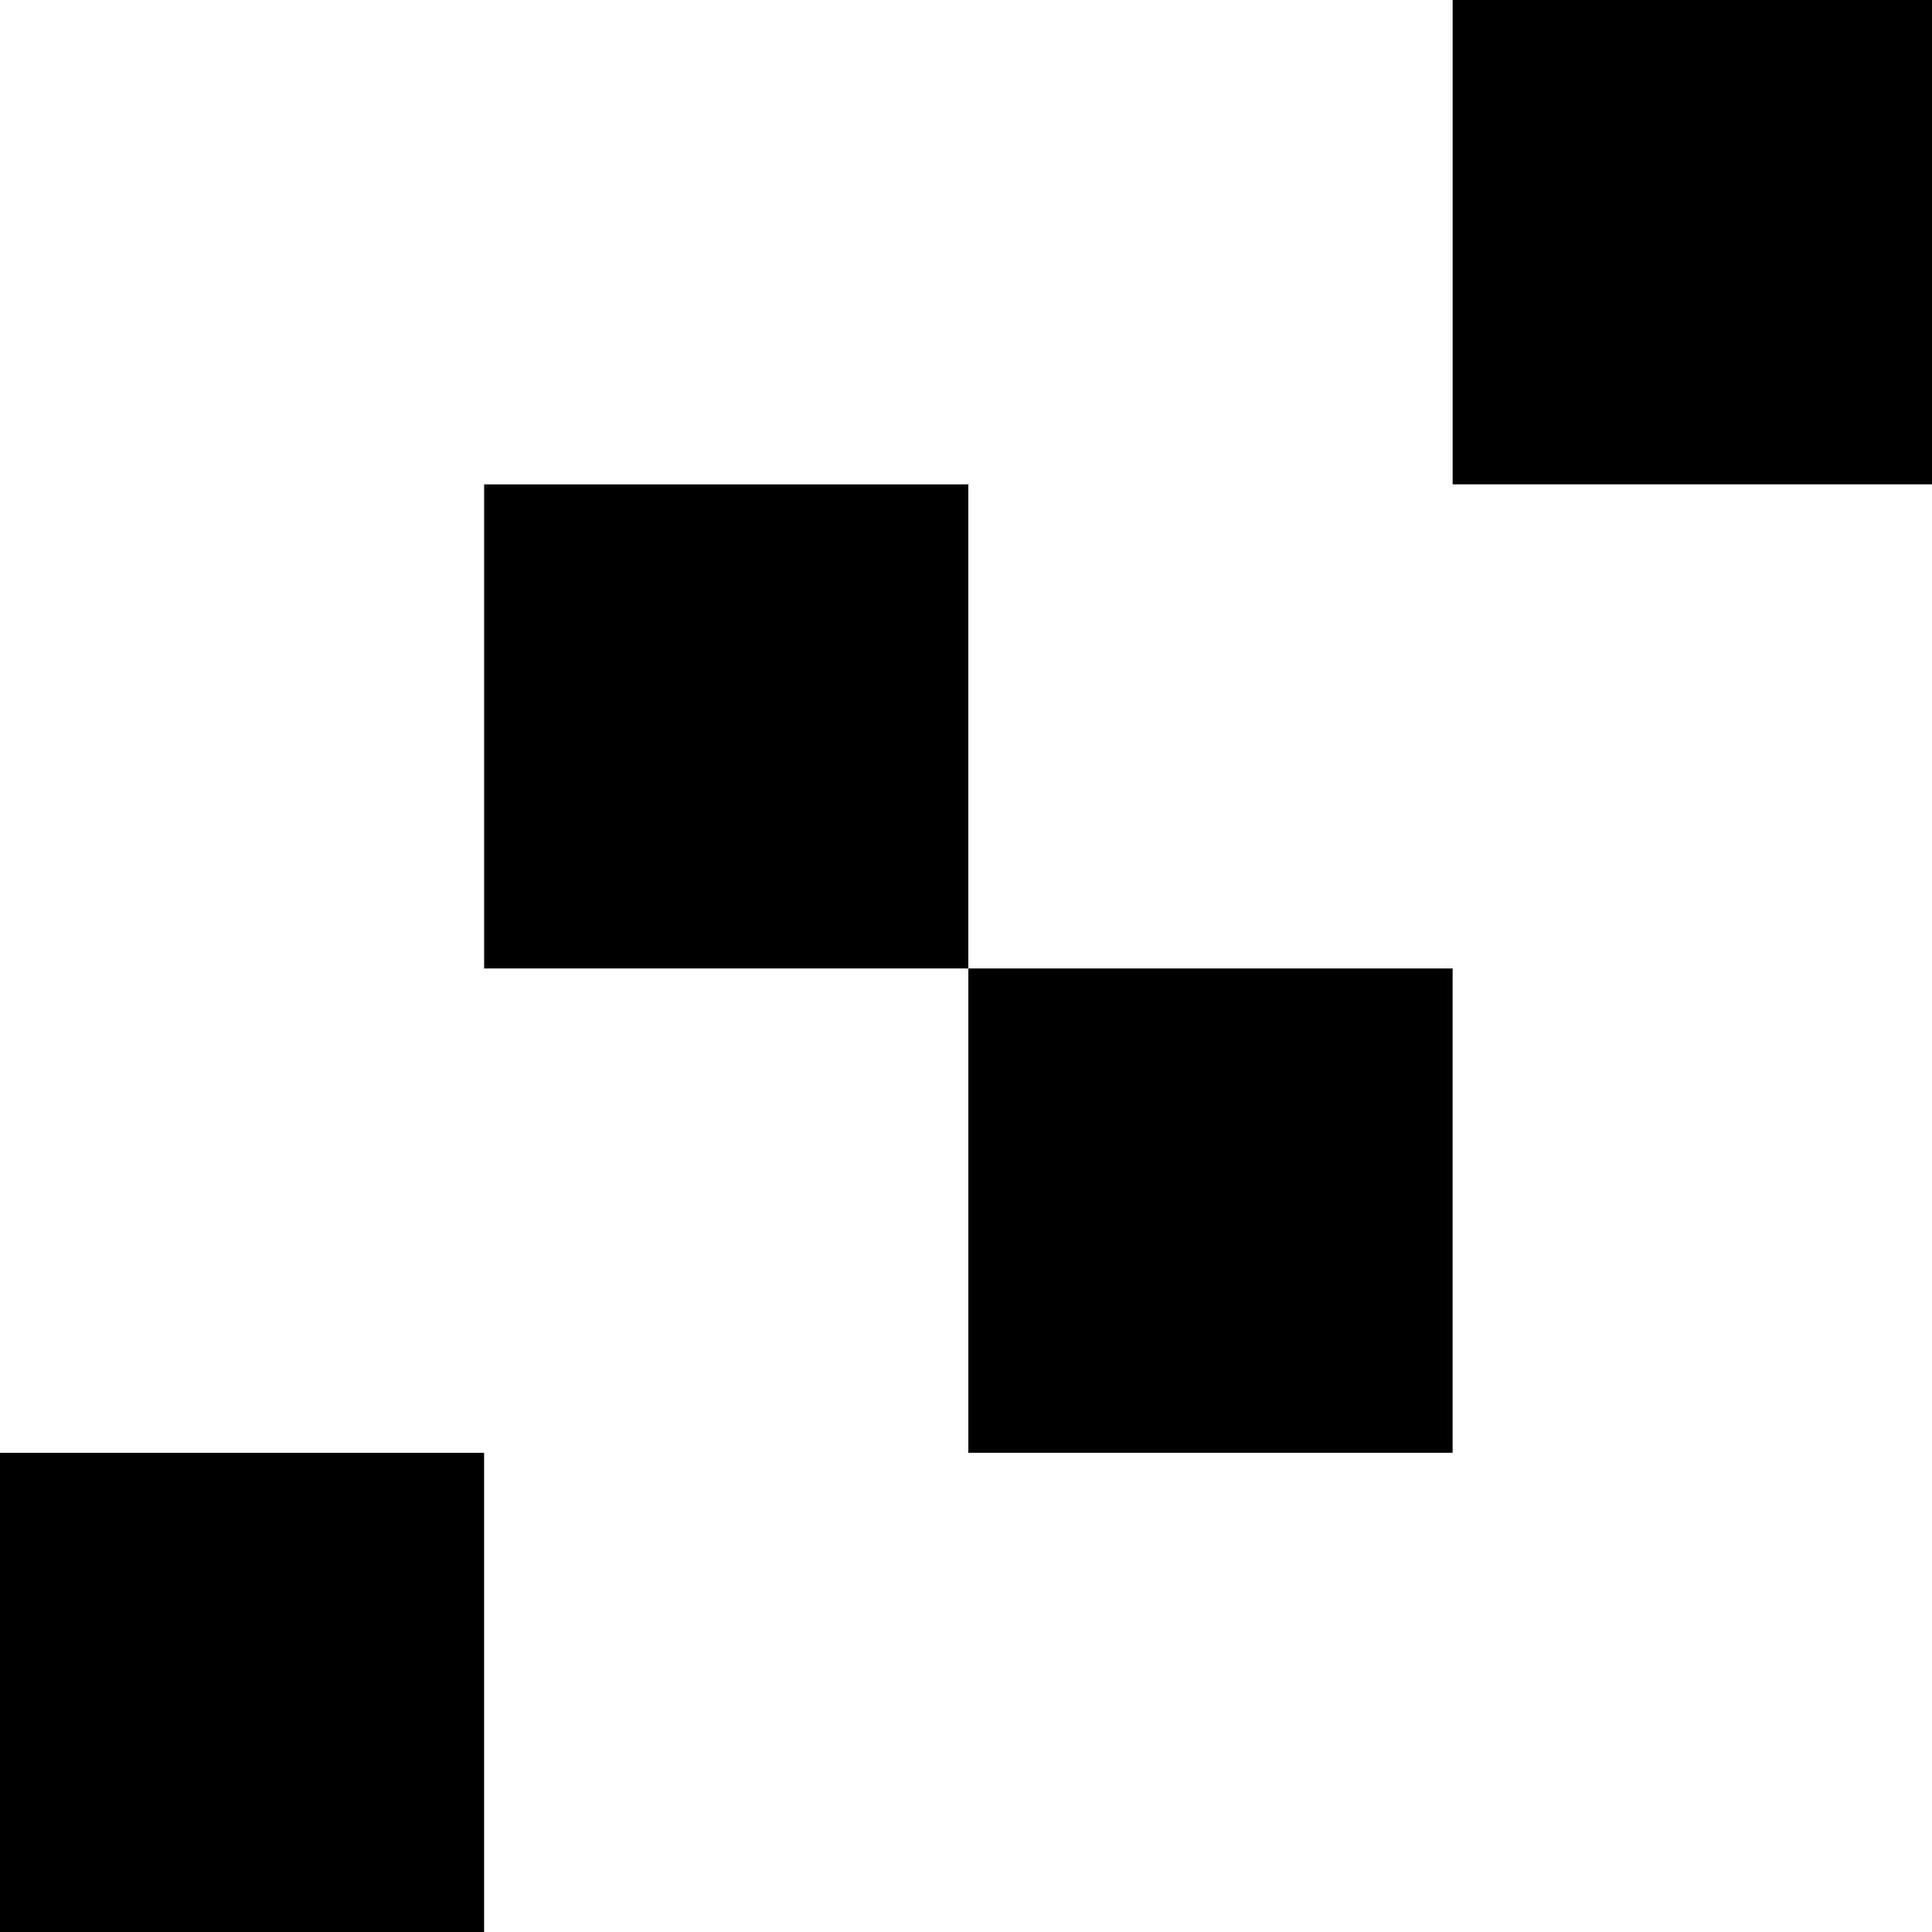 <?xml version="1.0" encoding="utf-8" standalone="no"?>
<!DOCTYPE svg PUBLIC "-//W3C//DTD SVG 1.1//EN"
  "http://www.w3.org/Graphics/SVG/1.1/DTD/svg11.dtd">
<!-- Created with matplotlib (http://matplotlib.org/) -->
<svg height="316pt" version="1.1" viewBox="0 0 316 316" width="316pt" xmlns="http://www.w3.org/2000/svg" xmlns:xlink="http://www.w3.org/1999/xlink">
 <defs>
  <style type="text/css">
*{stroke-linecap:butt;stroke-linejoin:round;stroke-miterlimit:100000;}
  </style>
 </defs>
 <g id="figure_1">
  <g id="patch_1">
   <path d="M 0 316.8 
L 316.8 316.8 
L 316.8 0 
L 0 0 
z
" style="fill:#ffffff;"/>
  </g>
  <g id="axes_1">
   <g id="patch_2">
    <path d="M 0 316.8 
L 316.8 316.8 
L 316.8 0 
L 0 0 
z
" style="fill:#eaeaf2;"/>
   </g>
   <g id="matplotlib.axis_1"/>
   <g id="matplotlib.axis_2"/>
   <g id="QuadMesh_1">
    <path clip-path="url(#p382c6dfa00)" d="M 0 316.8 
L 79.2 316.8 
L 79.2 237.6 
L 0 237.6 
L 0 316.8 
"/>
    <path clip-path="url(#p382c6dfa00)" d="M 79.2 316.8 
L 158.4 316.8 
L 158.4 237.6 
L 79.2 237.6 
L 79.2 316.8 
" style="fill:#ffffff;"/>
    <path clip-path="url(#p382c6dfa00)" d="M 158.4 316.8 
L 237.6 316.8 
L 237.6 237.6 
L 158.4 237.6 
L 158.4 316.8 
" style="fill:#ffffff;"/>
    <path clip-path="url(#p382c6dfa00)" d="M 237.6 316.8 
L 316.8 316.8 
L 316.8 237.6 
L 237.6 237.6 
L 237.6 316.8 
" style="fill:#ffffff;"/>
    <path clip-path="url(#p382c6dfa00)" d="M 0 237.6 
L 79.2 237.6 
L 79.2 158.4 
L 0 158.4 
L 0 237.6 
" style="fill:#ffffff;"/>
    <path clip-path="url(#p382c6dfa00)" d="M 79.2 237.6 
L 158.4 237.6 
L 158.4 158.4 
L 79.2 158.4 
L 79.2 237.6 
" style="fill:#ffffff;"/>
    <path clip-path="url(#p382c6dfa00)" d="M 158.4 237.6 
L 237.6 237.6 
L 237.6 158.4 
L 158.4 158.4 
L 158.4 237.6 
"/>
    <path clip-path="url(#p382c6dfa00)" d="M 237.6 237.6 
L 316.8 237.6 
L 316.8 158.4 
L 237.6 158.4 
L 237.6 237.6 
" style="fill:#ffffff;"/>
    <path clip-path="url(#p382c6dfa00)" d="M 0 158.4 
L 79.2 158.4 
L 79.2 79.2 
L 0 79.2 
L 0 158.4 
" style="fill:#ffffff;"/>
    <path clip-path="url(#p382c6dfa00)" d="M 79.2 158.4 
L 158.4 158.4 
L 158.4 79.2 
L 79.2 79.2 
L 79.2 158.4 
"/>
    <path clip-path="url(#p382c6dfa00)" d="M 158.4 158.4 
L 237.6 158.4 
L 237.6 79.2 
L 158.4 79.2 
L 158.4 158.4 
" style="fill:#ffffff;"/>
    <path clip-path="url(#p382c6dfa00)" d="M 237.6 158.4 
L 316.8 158.4 
L 316.8 79.2 
L 237.6 79.2 
L 237.6 158.4 
" style="fill:#ffffff;"/>
    <path clip-path="url(#p382c6dfa00)" d="M 0 79.2 
L 79.2 79.2 
L 79.2 0 
L 0 0 
L 0 79.2 
" style="fill:#ffffff;"/>
    <path clip-path="url(#p382c6dfa00)" d="M 79.2 79.2 
L 158.4 79.2 
L 158.4 0 
L 79.2 0 
L 79.2 79.2 
" style="fill:#ffffff;"/>
    <path clip-path="url(#p382c6dfa00)" d="M 158.4 79.2 
L 237.6 79.2 
L 237.6 0 
L 158.4 0 
L 158.4 79.2 
" style="fill:#ffffff;"/>
    <path clip-path="url(#p382c6dfa00)" d="M 237.6 79.2 
L 316.8 79.2 
L 316.8 0 
L 237.6 0 
L 237.6 79.2 
"/>
   </g>
   <g id="QuadMesh_2">
    <path clip-path="url(#p382c6dfa00)" d="M 0 316.8 
L 79.2 316.8 
L 79.2 237.6 
L 0 237.6 
L 0 316.8 
"/>
    <path clip-path="url(#p382c6dfa00)" d="M 79.2 316.8 
L 158.4 316.8 
L 158.4 237.6 
L 79.2 237.6 
L 79.2 316.8 
" style="fill:#ffffff;"/>
    <path clip-path="url(#p382c6dfa00)" d="M 158.4 316.8 
L 237.6 316.8 
L 237.6 237.6 
L 158.4 237.6 
L 158.4 316.8 
" style="fill:#ffffff;"/>
    <path clip-path="url(#p382c6dfa00)" d="M 237.6 316.8 
L 316.8 316.8 
L 316.8 237.6 
L 237.6 237.6 
L 237.6 316.8 
" style="fill:#ffffff;"/>
    <path clip-path="url(#p382c6dfa00)" d="M 0 237.6 
L 79.2 237.6 
L 79.2 158.4 
L 0 158.4 
L 0 237.6 
" style="fill:#ffffff;"/>
    <path clip-path="url(#p382c6dfa00)" d="M 79.2 237.6 
L 158.4 237.6 
L 158.4 158.4 
L 79.2 158.4 
L 79.2 237.6 
" style="fill:#ffffff;"/>
    <path clip-path="url(#p382c6dfa00)" d="M 158.4 237.6 
L 237.6 237.6 
L 237.6 158.4 
L 158.4 158.4 
L 158.4 237.6 
"/>
    <path clip-path="url(#p382c6dfa00)" d="M 237.6 237.6 
L 316.8 237.6 
L 316.8 158.4 
L 237.6 158.4 
L 237.6 237.6 
" style="fill:#ffffff;"/>
    <path clip-path="url(#p382c6dfa00)" d="M 0 158.4 
L 79.2 158.4 
L 79.2 79.2 
L 0 79.2 
L 0 158.4 
" style="fill:#ffffff;"/>
    <path clip-path="url(#p382c6dfa00)" d="M 79.2 158.4 
L 158.4 158.4 
L 158.4 79.2 
L 79.2 79.2 
L 79.2 158.4 
"/>
    <path clip-path="url(#p382c6dfa00)" d="M 158.4 158.4 
L 237.6 158.4 
L 237.6 79.2 
L 158.4 79.2 
L 158.4 158.4 
" style="fill:#ffffff;"/>
    <path clip-path="url(#p382c6dfa00)" d="M 237.6 158.4 
L 316.8 158.4 
L 316.8 79.2 
L 237.6 79.2 
L 237.6 158.4 
" style="fill:#ffffff;"/>
    <path clip-path="url(#p382c6dfa00)" d="M 0 79.2 
L 79.2 79.2 
L 79.2 0 
L 0 0 
L 0 79.2 
" style="fill:#ffffff;"/>
    <path clip-path="url(#p382c6dfa00)" d="M 79.2 79.2 
L 158.4 79.2 
L 158.4 0 
L 79.2 0 
L 79.2 79.2 
" style="fill:#ffffff;"/>
    <path clip-path="url(#p382c6dfa00)" d="M 158.4 79.2 
L 237.6 79.2 
L 237.6 0 
L 158.4 0 
L 158.4 79.2 
" style="fill:#ffffff;"/>
    <path clip-path="url(#p382c6dfa00)" d="M 237.6 79.2 
L 316.8 79.2 
L 316.8 0 
L 237.6 0 
L 237.6 79.2 
"/>
   </g>
  </g>
 </g>
 <defs>
  <clipPath id="p382c6dfa00">
   <rect height="316.8" width="316.8" x="0.0" y="0.0"/>
  </clipPath>
 </defs>
</svg>
